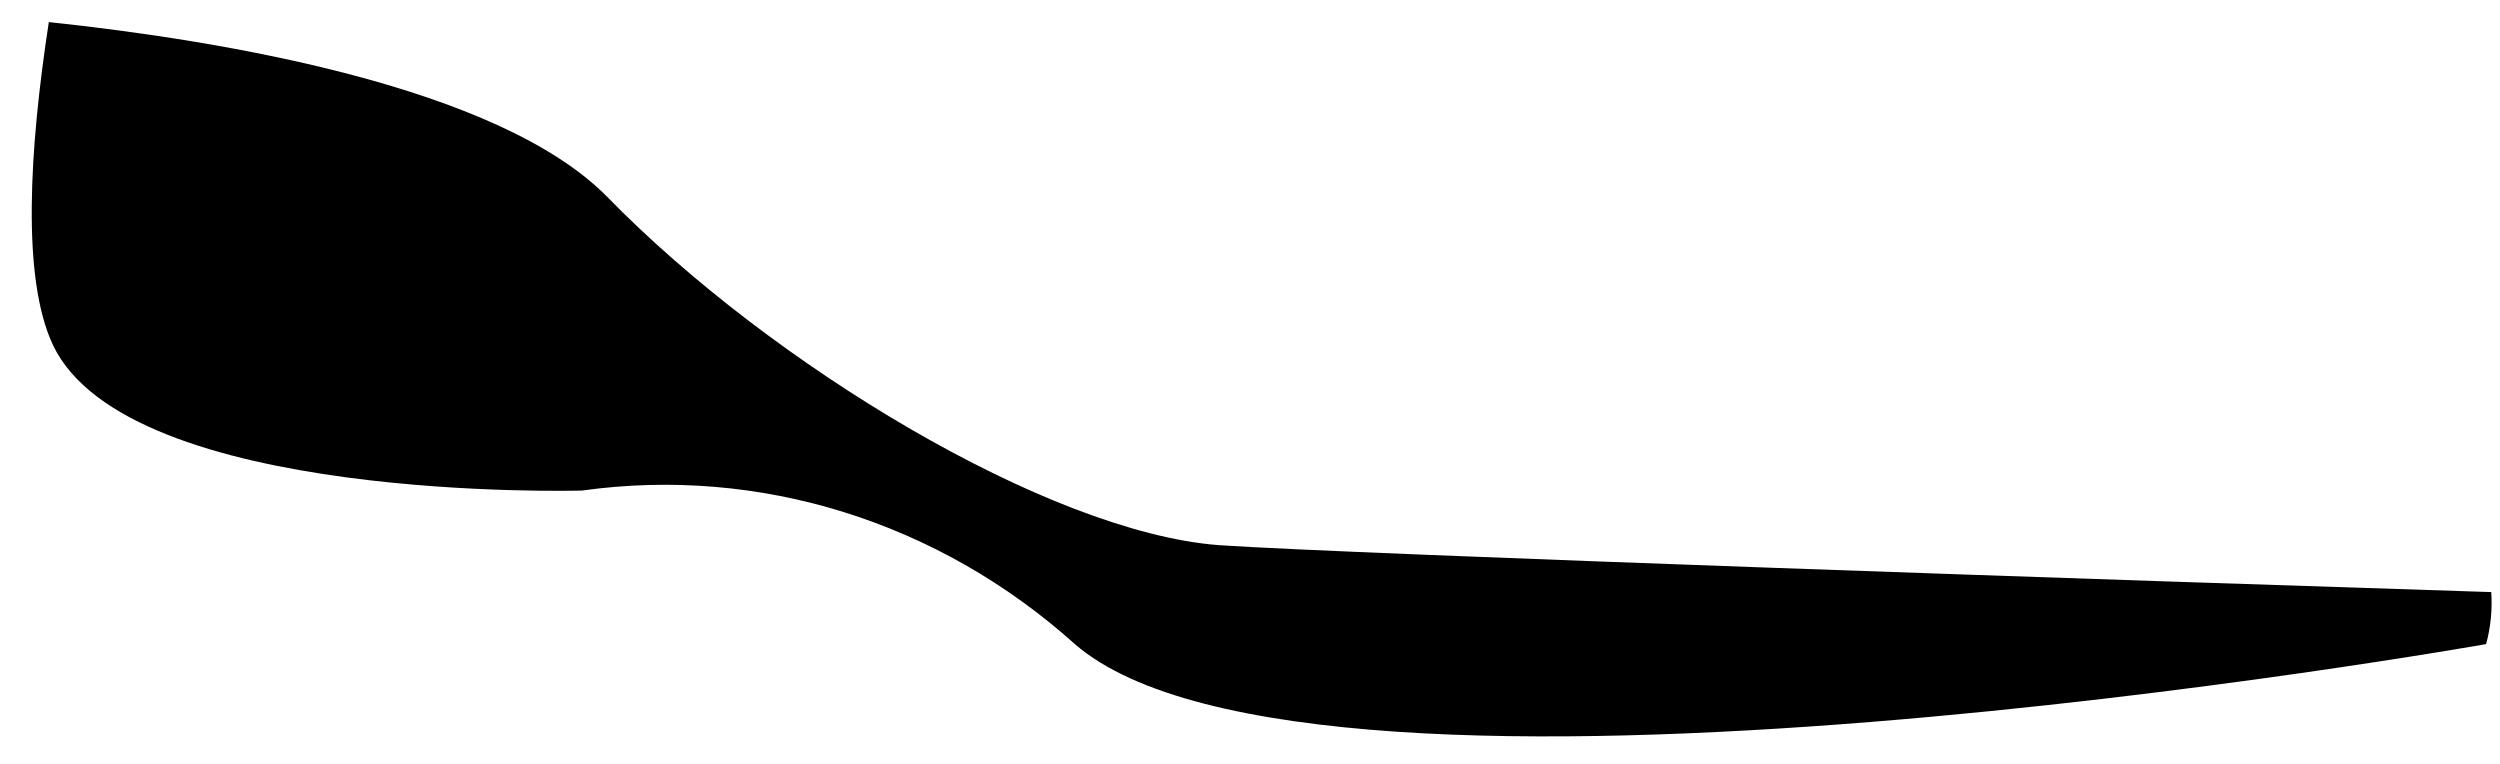 ﻿<?xml version="1.0" encoding="utf-8"?>
<svg version="1.1" xmlns:xlink="http://www.w3.org/1999/xlink" width="36px" height="11px" xmlns="http://www.w3.org/2000/svg">
  <g transform="matrix(1 0 0 1 -238 -1023 )">
    <path d="M 17.549 7.85  C 19.467 7.981  30.942 8.369  35.874 8.526  C 35.891 8.778  35.866 9.032  35.8 9.275  C 35.8 9.275  18.93 12.266  15.478 9.275  C 13.511 7.51  10.934 6.707  8.381 7.064  C 8.381 7.064  1.847 7.253  0.763 4.969  C 0.309 4.006  0.422 2.151  0.703 0.318  C 3.218 0.585  7.188 1.25  8.746 2.837  C 11.104 5.252  15.098 7.662  17.549 7.85  Z " fill-rule="nonzero" fill="#000000" stroke="none" transform="matrix(1 0 0 1 238 1023 )" />
  </g>
</svg>